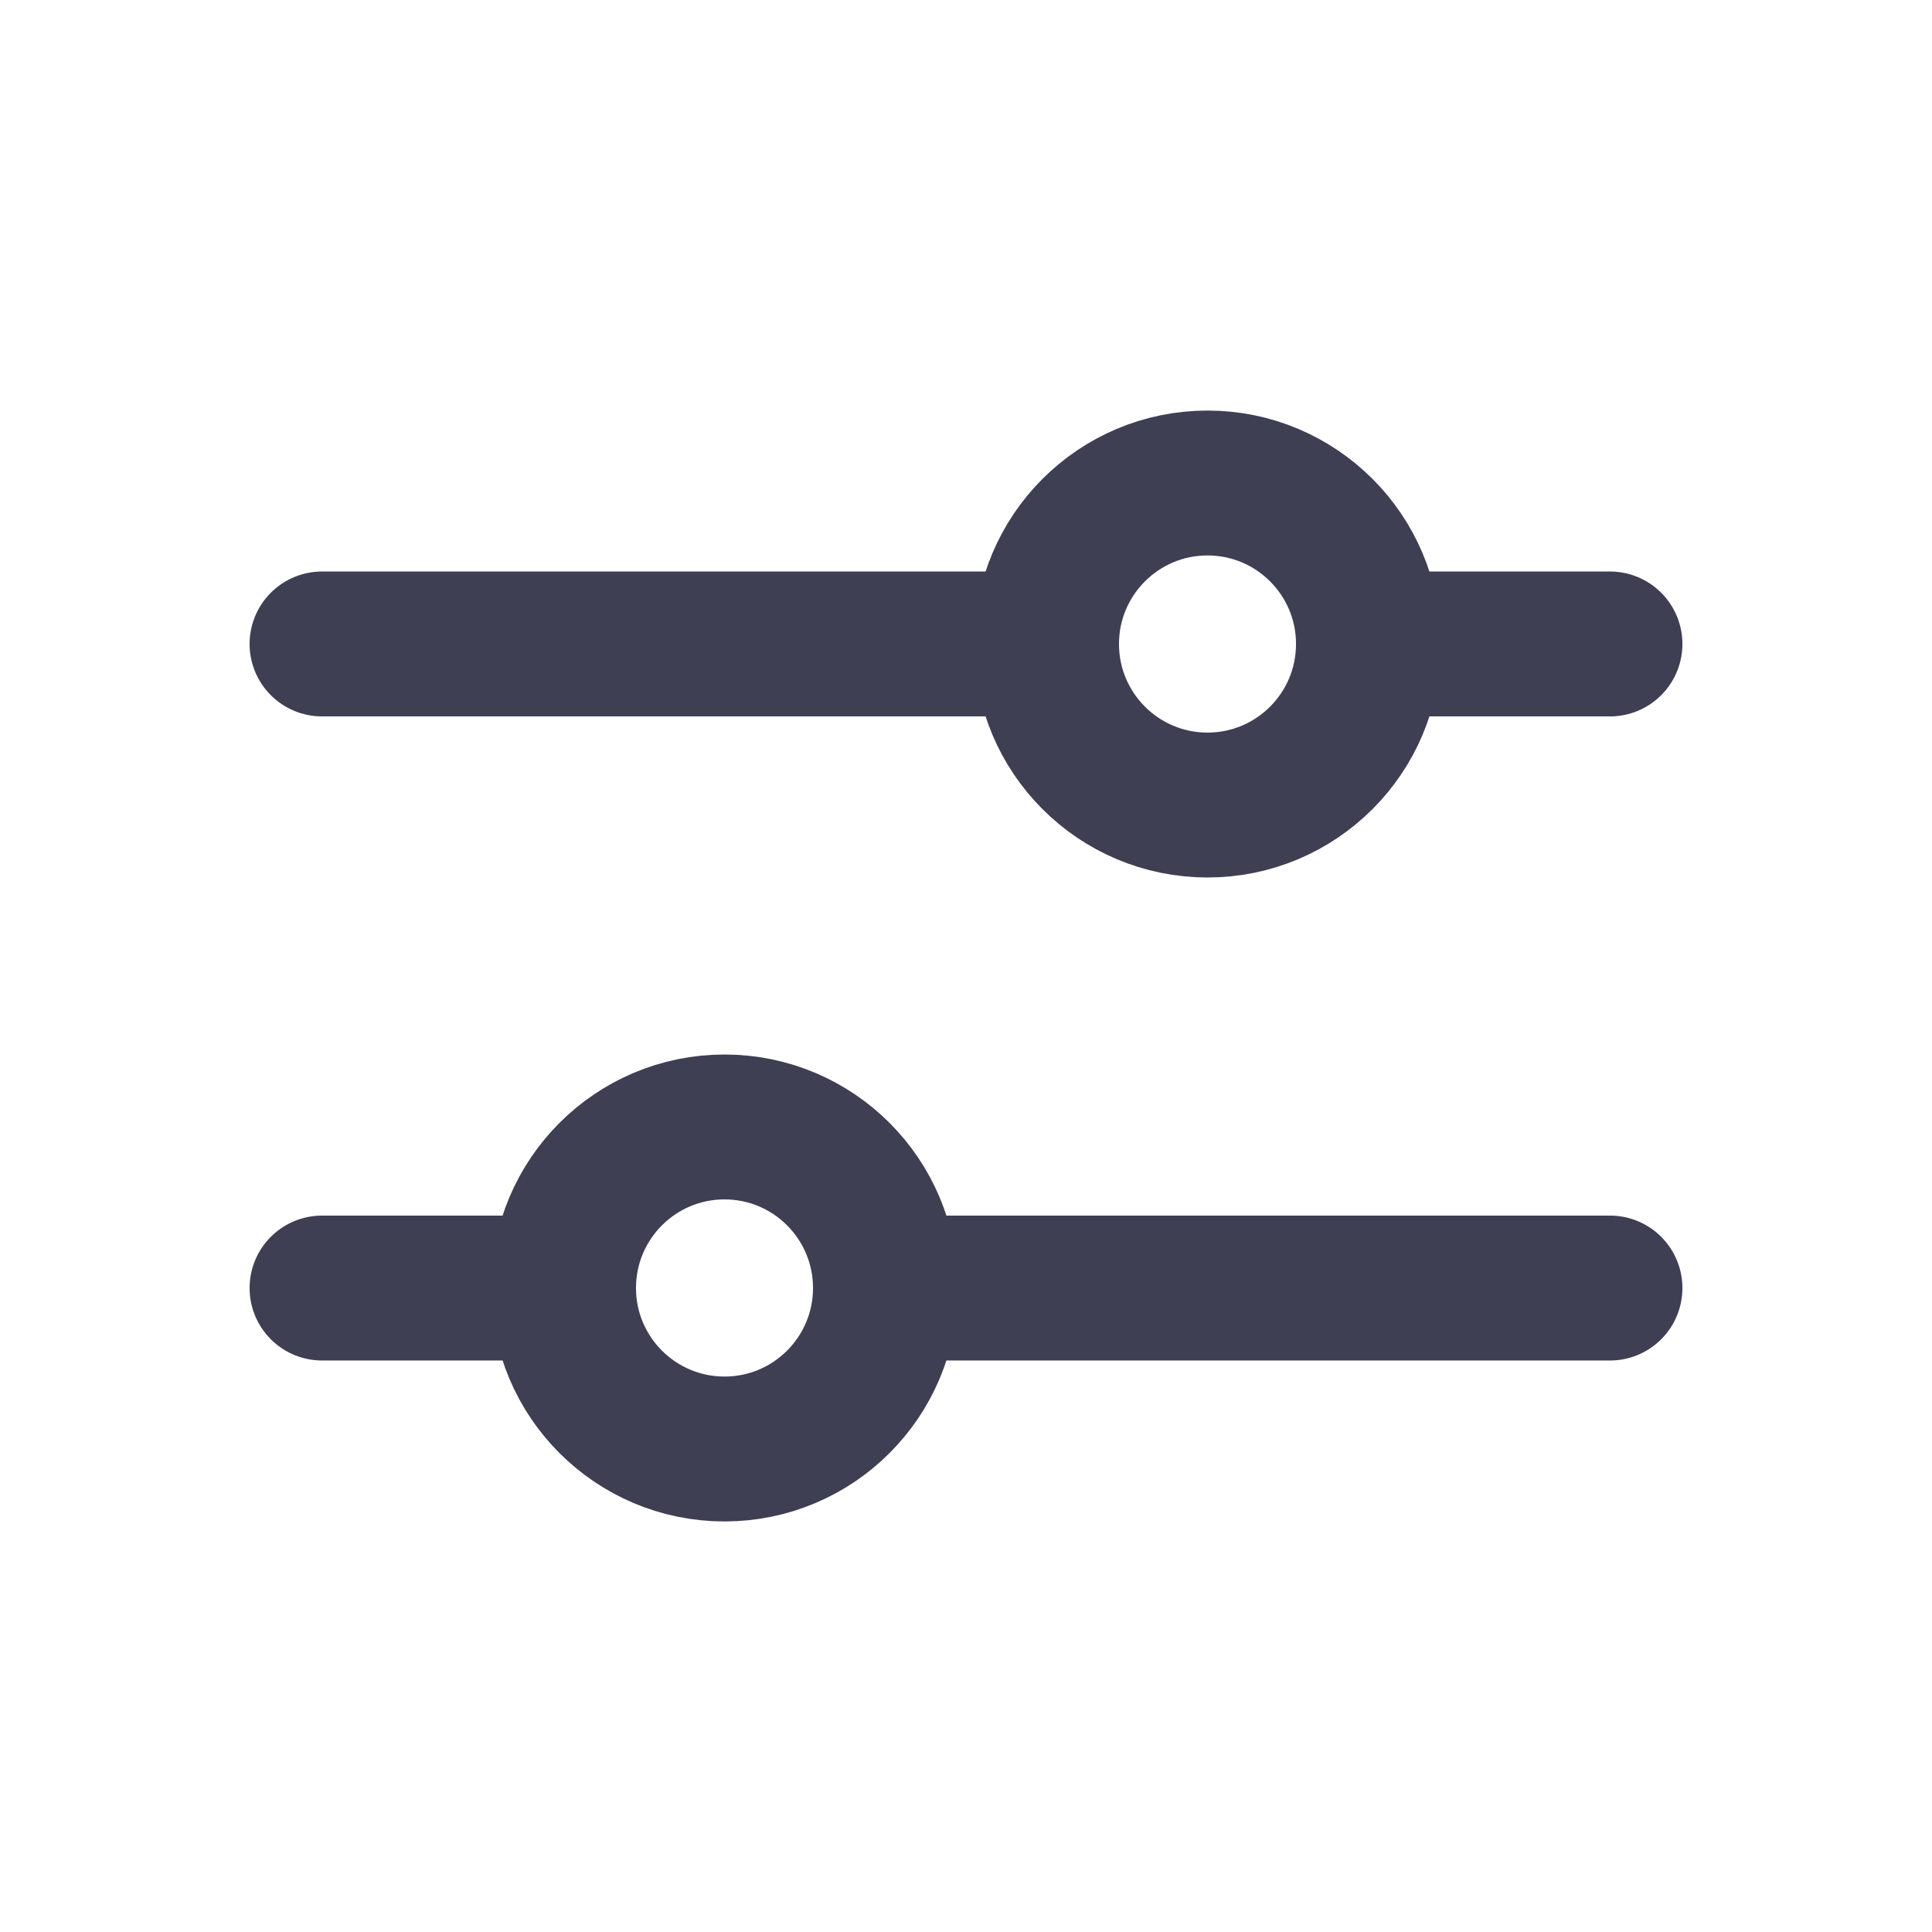 <svg width="16" height="16" viewBox="0 0 16 16" fill="none" xmlns="http://www.w3.org/2000/svg">
<path d="M2.667 5.333H8.667M11.333 5.333H13.333M7.333 10.667H13.333M2.667 10.667H4.667" stroke="#3E3F53" stroke-width="1.2" stroke-linecap="round" stroke-linejoin="round"/>
<path d="M6 12C6.736 12 7.333 11.403 7.333 10.667C7.333 9.93 6.736 9.333 6 9.333C5.264 9.333 4.667 9.93 4.667 10.667C4.667 11.403 5.264 12 6 12Z" stroke="#3E3F53" stroke-width="1.2"/>
<path d="M10 6.667C10.736 6.667 11.333 6.07 11.333 5.333C11.333 4.597 10.736 4 10 4C9.264 4 8.667 4.597 8.667 5.333C8.667 6.07 9.264 6.667 10 6.667Z" stroke="#3E3F53" stroke-width="1.2"/>
</svg>
